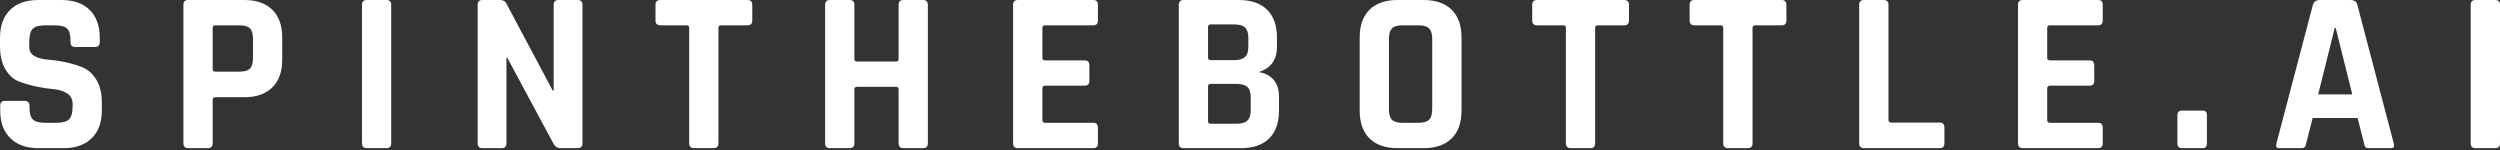 <svg width="600" height="36" viewBox="0 0 600 36" fill="none" xmlns="http://www.w3.org/2000/svg">
<rect x="0" y="0" width="600" height="36" fill="#333333" stroke="none"/>
<path d="M0.046 26.491V25.382C0.046 24.602 0.435 24.213 1.215 24.213H5.909C6.689 24.213 7.078 24.602 7.078 25.382V25.823C7.078 27.22 7.352 28.177 7.899 28.694C8.456 29.21 9.473 29.468 10.952 29.468H13.549C14.987 29.468 15.99 29.195 16.557 28.648C17.134 28.091 17.423 27.058 17.423 25.549V24.881C17.423 23.818 16.987 22.997 16.116 22.42C15.246 21.853 14.167 21.514 12.881 21.402C11.595 21.291 10.203 21.078 8.704 20.765C7.215 20.451 5.823 20.046 4.527 19.549C3.241 19.053 2.162 18.076 1.291 16.618C0.43 15.159 0 13.286 0 10.998V9.068C0 6.192 0.81 3.959 2.43 2.37C4.051 0.79 6.299 0 9.175 0H14.704C17.62 0 19.889 0.79 21.509 2.37C23.129 3.959 23.939 6.192 23.939 9.068V10.117C23.939 10.896 23.554 11.286 22.785 11.286H18.076C17.306 11.286 16.922 10.896 16.922 10.117V9.782C16.922 8.344 16.643 7.367 16.086 6.851C15.539 6.334 14.527 6.076 13.048 6.076H10.891C9.382 6.076 8.359 6.365 7.823 6.942C7.286 7.509 7.018 8.623 7.018 10.284V11.332C7.018 13.063 8.532 14.061 11.559 14.324C14.689 14.577 17.468 15.205 19.899 16.208C21.195 16.754 22.273 17.737 23.134 19.154C24.005 20.572 24.441 22.39 24.441 24.608V26.491C24.441 29.367 23.63 31.595 22.01 33.175C20.38 34.765 18.132 35.559 15.266 35.559H9.235C6.359 35.559 4.111 34.765 2.491 33.175C0.861 31.595 0.046 29.367 0.046 26.491ZM49.883 35.559H45.175C44.405 35.559 44.02 35.17 44.02 34.39V1.154C44.02 0.385 44.405 0 45.175 0H58.663C61.539 0 63.772 0.785 65.362 2.354C66.942 3.914 67.732 6.132 67.732 9.008V14.324C67.732 17.2 66.942 19.418 65.362 20.977C63.772 22.547 61.539 23.332 58.663 23.332H51.706C51.261 23.332 51.038 23.534 51.038 23.939V34.39C51.038 35.17 50.653 35.559 49.883 35.559ZM51.646 17.195H57.509C58.684 17.195 59.514 16.947 60 16.451C60.476 15.954 60.714 15.134 60.714 13.99V9.342C60.714 8.167 60.476 7.327 60 6.82C59.514 6.324 58.684 6.076 57.509 6.076H51.646C51.24 6.076 51.038 6.278 51.038 6.684V16.587C51.038 16.992 51.24 17.195 51.646 17.195ZM93.889 1.154V34.39C93.889 35.17 93.504 35.559 92.734 35.559H88.025C87.256 35.559 86.871 35.17 86.871 34.39V1.154C86.871 0.385 87.256 0 88.025 0H92.734C93.504 0 93.889 0.385 93.889 1.154ZM120.38 35.559H115.792C115.023 35.559 114.638 35.17 114.638 34.39V1.154C114.638 0.385 115.023 0 115.792 0H119.939C120.719 0 121.235 0.258 121.489 0.775L132.653 21.737H132.881V1.154C132.881 0.385 133.266 0 134.035 0H138.638C139.408 0 139.792 0.385 139.792 1.154V34.39C139.792 35.17 139.408 35.559 138.638 35.559H134.597C133.787 35.559 133.195 35.19 132.82 34.451L121.762 13.883H121.549V34.39C121.549 35.17 121.159 35.559 120.38 35.559ZM171.266 35.559H166.618C165.808 35.559 165.403 35.17 165.403 34.39V6.684C165.403 6.278 165.2 6.076 164.795 6.076H158.491C157.711 6.076 157.322 5.691 157.322 4.922V1.154C157.322 0.385 157.711 0 158.491 0H179.392C180.162 0 180.547 0.385 180.547 1.154V4.922C180.547 5.691 180.162 6.076 179.392 6.076H173.089C172.643 6.076 172.42 6.278 172.42 6.684V34.39C172.42 35.17 172.035 35.559 171.266 35.559ZM203.878 35.559H199.185C198.415 35.559 198.03 35.17 198.03 34.39V1.154C198.03 0.385 198.415 0 199.185 0H203.878C204.658 0 205.048 0.385 205.048 1.154V14.157C205.048 14.562 205.271 14.765 205.716 14.765H215.058C215.463 14.765 215.666 14.562 215.666 14.157V1.154C215.666 0.385 216.051 0 216.82 0H221.529C222.299 0 222.684 0.385 222.684 1.154V34.39C222.684 35.17 222.299 35.559 221.529 35.559H216.82C216.051 35.559 215.666 35.17 215.666 34.39V21.448C215.666 21.043 215.463 20.84 215.058 20.84H205.716C205.271 20.84 205.048 21.043 205.048 21.448V34.39C205.048 35.17 204.658 35.559 203.878 35.559ZM262.39 35.559H244.314C243.534 35.559 243.144 35.17 243.144 34.39V1.154C243.144 0.385 243.534 0 244.314 0H262.39C263.129 0 263.499 0.385 263.499 1.154V4.922C263.499 5.691 263.129 6.076 262.39 6.076H250.83C250.395 6.076 250.177 6.278 250.177 6.684V13.883C250.177 14.289 250.395 14.491 250.83 14.491H260.294C261.063 14.491 261.448 14.876 261.448 15.646V19.413C261.448 20.182 261.063 20.567 260.294 20.567H250.83C250.395 20.567 250.177 20.77 250.177 21.175V28.861C250.177 29.266 250.395 29.468 250.83 29.468H262.39C263.129 29.468 263.499 29.858 263.499 30.638V34.39C263.499 35.17 263.129 35.559 262.39 35.559ZM290.537 29.696H296.734C297.949 29.696 298.825 29.448 299.362 28.952C299.899 28.456 300.167 27.635 300.167 26.491V23.286C300.167 22.142 299.889 21.327 299.332 20.84C298.775 20.365 297.873 20.127 296.628 20.127H290.537C290.132 20.127 289.929 20.329 289.929 20.734V29.089C289.929 29.494 290.132 29.696 290.537 29.696ZM290.537 14.43H296.187C297.362 14.43 298.228 14.182 298.785 13.686C299.332 13.19 299.605 12.37 299.605 11.225V9.068C299.605 7.924 299.337 7.104 298.8 6.608C298.273 6.111 297.418 5.863 296.233 5.863H290.537C290.132 5.863 289.929 6.066 289.929 6.471V13.823C289.929 14.228 290.132 14.43 290.537 14.43ZM282.911 34.39V1.154C282.911 0.385 283.296 0 284.066 0H297.342C300.258 0 302.506 0.775 304.086 2.324C305.676 3.873 306.471 6.086 306.471 8.962V11.225C306.471 14.354 305.013 16.38 302.096 17.301C303.575 17.524 304.754 18.127 305.635 19.109C306.516 20.081 306.957 21.473 306.957 23.286V26.598C306.957 29.473 306.167 31.686 304.587 33.235C302.997 34.785 300.765 35.559 297.889 35.559H284.066C283.296 35.559 282.911 35.17 282.911 34.39ZM336.547 29.468H340.481C341.656 29.468 342.491 29.22 342.987 28.724C343.484 28.228 343.732 27.387 343.732 26.203V9.342C343.732 8.167 343.484 7.327 342.987 6.82C342.491 6.324 341.656 6.076 340.481 6.076H336.547C335.372 6.076 334.542 6.324 334.056 6.82C333.58 7.327 333.342 8.167 333.342 9.342V26.203C333.342 27.387 333.58 28.228 334.056 28.724C334.542 29.22 335.372 29.468 336.547 29.468ZM341.635 35.559H335.438C332.532 35.559 330.284 34.785 328.694 33.235C327.114 31.686 326.324 29.453 326.324 26.537V9.008C326.324 6.101 327.114 3.873 328.694 2.324C330.284 0.775 332.532 0 335.438 0H341.635C344.552 0 346.8 0.775 348.38 2.324C349.97 3.873 350.765 6.101 350.765 9.008V26.537C350.765 29.453 349.97 31.686 348.38 33.235C346.8 34.785 344.552 35.559 341.635 35.559ZM381.676 35.559H377.028C376.218 35.559 375.813 35.17 375.813 34.39V6.684C375.813 6.278 375.61 6.076 375.205 6.076H368.901C368.122 6.076 367.732 5.691 367.732 4.922V1.154C367.732 0.385 368.122 0 368.901 0H389.803C390.572 0 390.957 0.385 390.957 1.154V4.922C390.957 5.691 390.572 6.076 389.803 6.076H383.499C383.053 6.076 382.83 6.278 382.83 6.684V34.39C382.83 35.17 382.446 35.559 381.676 35.559ZM419.438 35.559H414.79C413.98 35.559 413.575 35.17 413.575 34.39V6.684C413.575 6.278 413.372 6.076 412.967 6.076H406.663C405.894 6.076 405.509 5.691 405.509 4.922V1.154C405.509 0.385 405.894 0 406.663 0H427.565C428.344 0 428.734 0.385 428.734 1.154V4.922C428.734 5.691 428.344 6.076 427.565 6.076H421.261C420.825 6.076 420.608 6.278 420.608 6.684V34.39C420.608 35.17 420.218 35.559 419.438 35.559ZM465.57 35.559H447.372C446.592 35.559 446.203 35.17 446.203 34.39V1.154C446.203 0.385 446.592 0 447.372 0H452.066C452.846 0 453.235 0.385 453.235 1.154V28.815C453.235 29.22 453.453 29.423 453.889 29.423H465.57C466.299 29.423 466.663 29.828 466.663 30.638V34.39C466.663 35.17 466.299 35.559 465.57 35.559ZM503.559 35.559H485.468C484.699 35.559 484.314 35.17 484.314 34.39V1.154C484.314 0.385 484.699 0 485.468 0H503.559C504.289 0 504.653 0.385 504.653 1.154V4.922C504.653 5.691 504.289 6.076 503.559 6.076H492C491.554 6.076 491.332 6.278 491.332 6.684V13.883C491.332 14.289 491.554 14.491 492 14.491H501.448C502.228 14.491 502.618 14.876 502.618 15.646V19.413C502.618 20.182 502.228 20.567 501.448 20.567H492C491.554 20.567 491.332 20.77 491.332 21.175V28.861C491.332 29.266 491.554 29.468 492 29.468H503.559C504.289 29.468 504.653 29.858 504.653 30.638V34.39C504.653 35.17 504.289 35.559 503.559 35.559ZM529.656 27.585V34.39C529.656 35.17 529.306 35.559 528.608 35.559H523.686C522.947 35.559 522.577 35.17 522.577 34.39V27.646C522.577 26.906 522.947 26.537 523.686 26.537H528.608C529.306 26.537 529.656 26.886 529.656 27.585ZM552.334 35.559H547.018C546.359 35.559 546.137 35.17 546.349 34.39L555.099 1.154C555.352 0.385 555.904 0 556.754 0H564.106C565.028 0 565.58 0.385 565.762 1.154L574.496 34.39C574.719 35.17 574.501 35.559 573.843 35.559H568.527C568.122 35.559 567.848 35.473 567.706 35.301C567.554 35.139 567.443 34.835 567.372 34.39L565.823 28.314H555.038L553.489 34.39C553.418 34.835 553.296 35.139 553.124 35.301C552.962 35.473 552.699 35.559 552.334 35.559ZM560.567 6.684H560.339L556.359 22.663H564.547L560.567 6.684ZM600 1.154V34.39C600 35.17 599.61 35.559 598.83 35.559H594.137C593.357 35.559 592.967 35.17 592.967 34.39V1.154C592.967 0.385 593.357 0 594.137 0H598.83C599.61 0 600 0.385 600 1.154Z" fill="white"/>
</svg>
